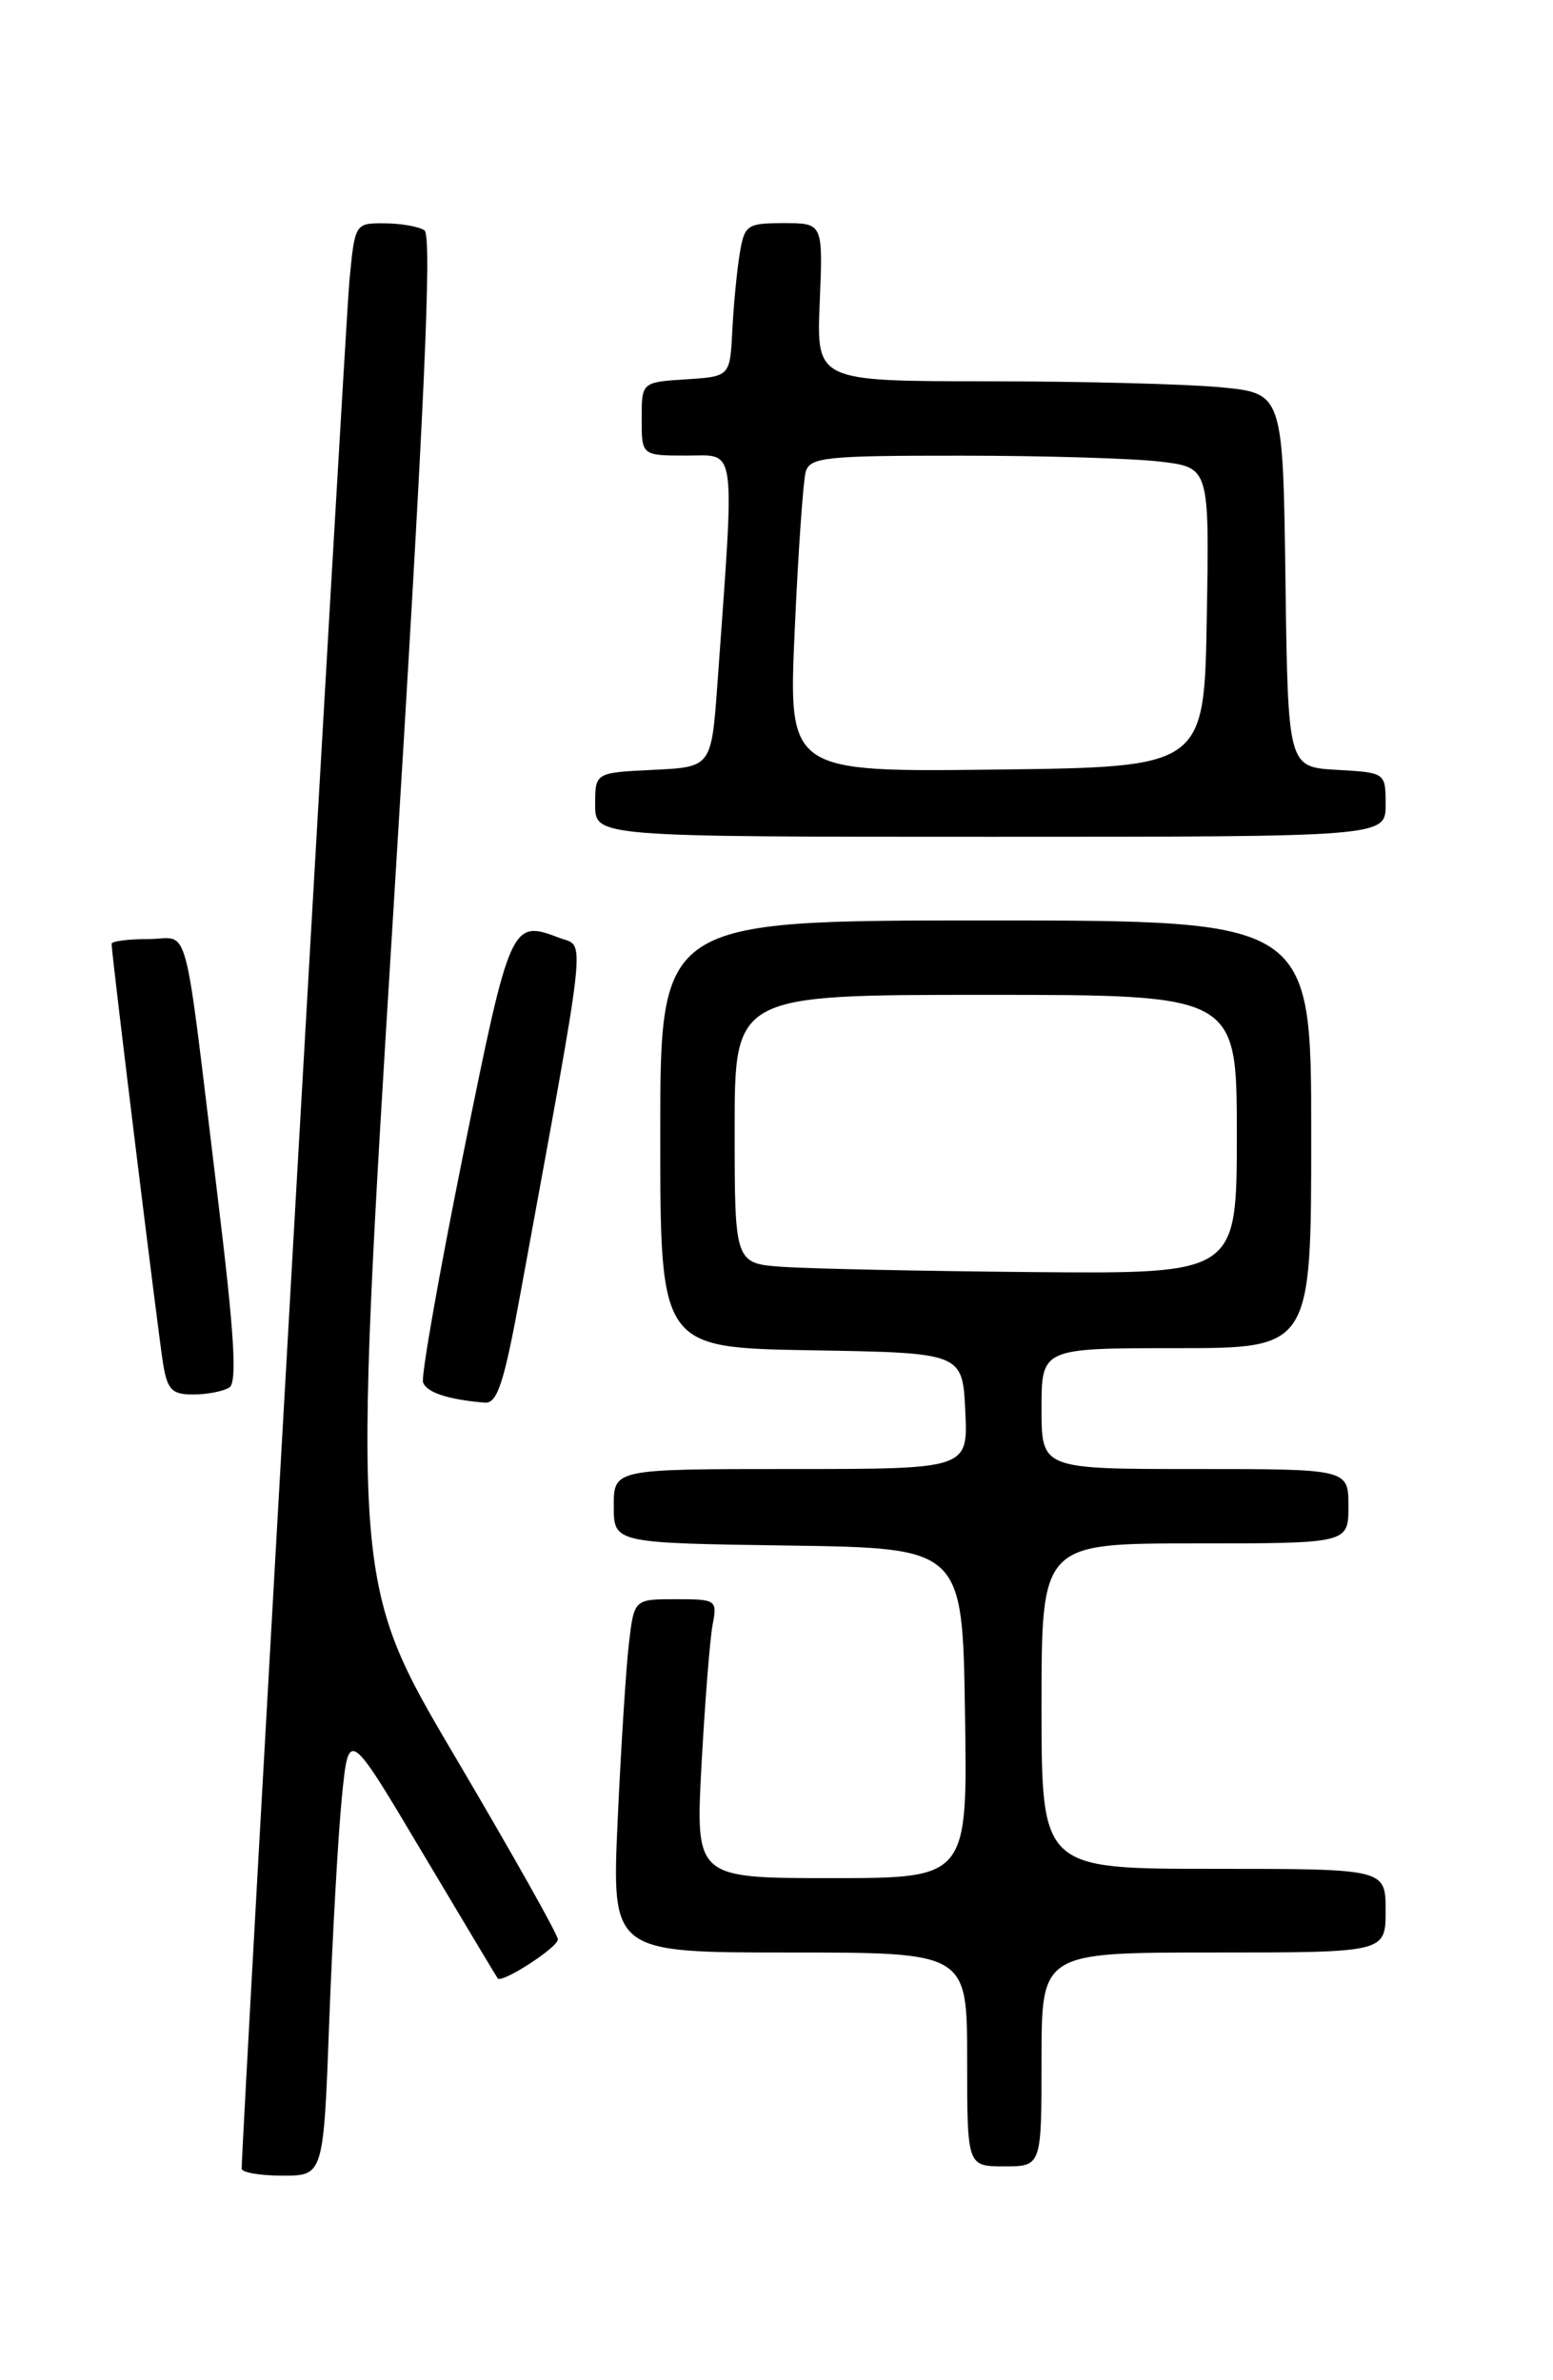 <?xml version="1.0" encoding="UTF-8" standalone="no"?>
<!DOCTYPE svg PUBLIC "-//W3C//DTD SVG 1.1//EN" "http://www.w3.org/Graphics/SVG/1.1/DTD/svg11.dtd" >
<svg xmlns="http://www.w3.org/2000/svg" xmlns:xlink="http://www.w3.org/1999/xlink" version="1.1" viewBox="0 0 167 256">
 <g >
 <path fill="currentColor"
d=" M 35.41 217.25 C 35.76 208.04 36.37 197.22 36.77 193.22 C 37.50 185.93 37.50 185.93 45.40 199.22 C 49.75 206.52 53.40 212.63 53.52 212.78 C 53.95 213.36 59.99 209.46 59.99 208.59 C 60.00 208.09 55.01 199.24 48.92 188.91 C 37.84 170.13 37.84 170.13 42.31 97.81 C 45.63 44.17 46.49 25.31 45.64 24.77 C 45.02 24.36 43.07 24.02 41.33 24.02 C 38.17 24.00 38.16 24.02 37.57 30.25 C 37.10 35.30 25.95 230.64 25.99 233.25 C 26.00 233.66 27.98 234.00 30.39 234.00 C 34.79 234.00 34.79 234.00 35.41 217.25 Z  M 112.00 221.50 C 112.00 210.00 112.00 210.00 130.50 210.00 C 149.00 210.00 149.00 210.00 149.00 205.50 C 149.00 201.00 149.00 201.00 130.50 201.00 C 112.00 201.00 112.00 201.00 112.00 183.50 C 112.00 166.00 112.00 166.00 128.50 166.00 C 145.00 166.00 145.00 166.00 145.00 162.00 C 145.00 158.00 145.00 158.00 128.50 158.00 C 112.00 158.00 112.00 158.00 112.00 151.50 C 112.00 145.00 112.00 145.00 126.50 145.00 C 141.00 145.00 141.00 145.00 141.00 122.00 C 141.00 99.00 141.00 99.00 106.00 99.00 C 71.00 99.00 71.00 99.00 71.00 121.98 C 71.00 144.95 71.00 144.95 87.25 145.23 C 103.50 145.50 103.50 145.50 103.80 151.75 C 104.10 158.00 104.10 158.00 85.05 158.00 C 66.00 158.00 66.00 158.00 66.00 161.98 C 66.00 165.96 66.00 165.96 84.75 166.23 C 103.50 166.50 103.50 166.50 103.77 184.25 C 104.05 202.00 104.05 202.00 89.41 202.00 C 74.78 202.00 74.78 202.00 75.44 189.75 C 75.81 183.01 76.34 176.26 76.63 174.75 C 77.14 172.08 77.03 172.00 72.67 172.00 C 68.19 172.00 68.19 172.00 67.63 176.75 C 67.32 179.36 66.78 187.91 66.42 195.75 C 65.78 210.00 65.78 210.00 84.89 210.00 C 104.00 210.00 104.00 210.00 104.00 221.50 C 104.00 233.00 104.00 233.00 108.00 233.00 C 112.00 233.00 112.00 233.00 112.00 221.50 Z  M 55.94 139.25 C 63.28 99.15 62.97 101.94 60.18 100.88 C 54.97 98.90 54.88 99.09 49.84 124.00 C 47.23 136.93 45.27 148.03 45.49 148.67 C 45.85 149.76 48.20 150.54 52.14 150.86 C 53.47 150.97 54.20 148.76 55.94 139.25 Z  M 24.66 149.23 C 25.52 148.69 25.20 143.51 23.44 129.00 C 19.63 97.70 20.52 101.00 15.94 101.00 C 13.77 101.00 12.00 101.23 12.00 101.52 C 12.00 102.62 17.04 143.69 17.55 146.75 C 18.01 149.49 18.52 150.00 20.80 149.98 C 22.28 149.98 24.02 149.64 24.66 149.23 Z  M 149.00 86.55 C 149.00 83.10 149.00 83.10 143.75 82.80 C 138.50 82.50 138.50 82.50 138.23 62.39 C 137.96 42.29 137.96 42.29 131.23 41.65 C 127.53 41.30 116.24 41.01 106.15 41.01 C 87.79 41.00 87.79 41.00 88.15 32.50 C 88.50 24.00 88.50 24.00 84.30 24.00 C 80.33 24.00 80.06 24.18 79.55 27.25 C 79.25 29.04 78.89 32.75 78.75 35.50 C 78.50 40.50 78.50 40.50 73.75 40.80 C 69.00 41.11 69.00 41.11 69.00 45.05 C 69.00 49.00 69.00 49.00 73.85 49.00 C 79.26 49.00 79.03 47.31 77.15 73.50 C 76.50 82.50 76.50 82.50 70.25 82.80 C 64.00 83.10 64.00 83.10 64.00 86.55 C 64.00 90.00 64.00 90.00 106.50 90.00 C 149.00 90.00 149.00 90.00 149.00 86.55 Z  M 84.25 136.26 C 79.00 135.90 79.00 135.90 79.00 121.45 C 79.00 107.00 79.00 107.00 106.00 107.00 C 133.00 107.00 133.00 107.00 133.00 122.00 C 133.00 137.00 133.00 137.00 111.25 136.82 C 99.29 136.71 87.14 136.46 84.25 136.26 Z  M 85.46 67.77 C 85.83 59.37 86.37 51.71 86.64 50.75 C 87.09 49.18 88.76 49.00 103.32 49.01 C 112.22 49.01 121.87 49.30 124.77 49.65 C 130.05 50.28 130.05 50.28 129.77 66.39 C 129.50 82.50 129.50 82.50 107.14 82.77 C 84.77 83.04 84.77 83.04 85.46 67.77 Z "/>
</g>
</svg>